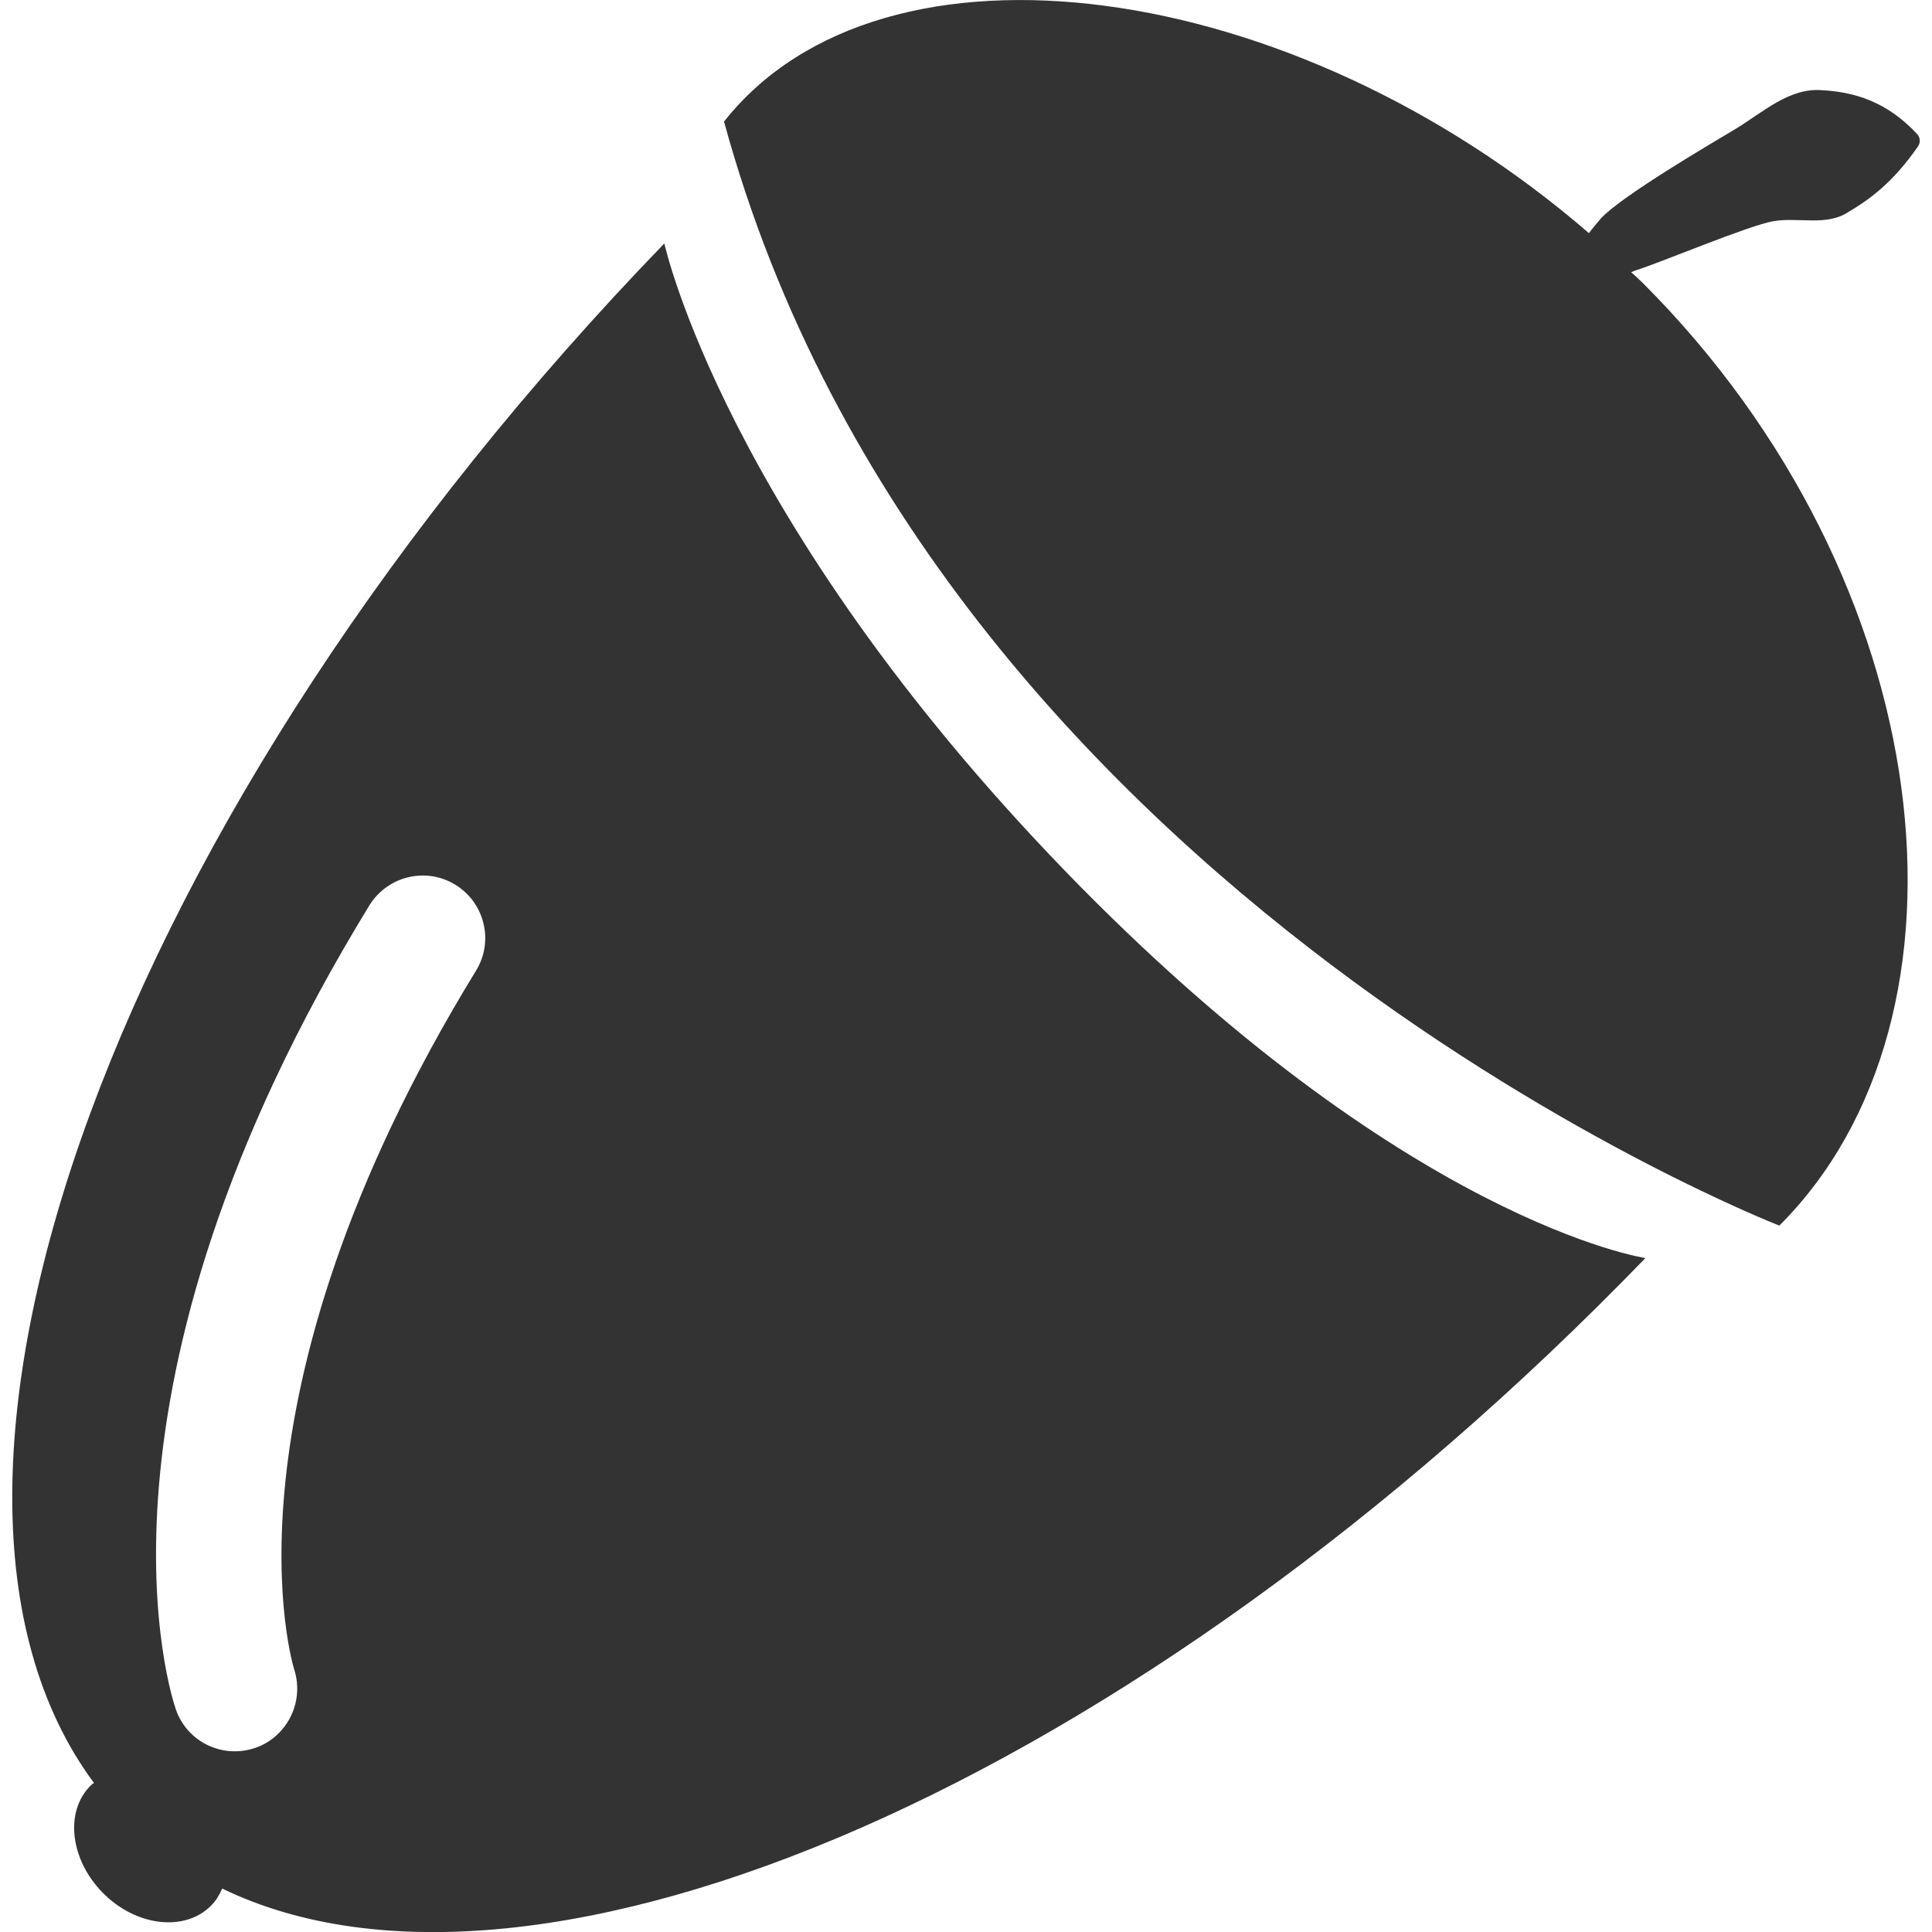 <?xml version="1.0" encoding="iso-8859-1"?>
<!-- Generator: Adobe Illustrator 18.1.1, SVG Export Plug-In . SVG Version: 6.00 Build 0)  -->
<svg version="1.1" id="Capa_1" xmlns="http://www.w3.org/2000/svg" xmlns:xlink="http://www.w3.org/1999/xlink" x="0px" y="0px"
	 viewBox="0 0 13.921 13.921" style="enable-background:new 0 0 13.921 13.921;" xml:space="preserve">
<g>
	<g>
		<path style="fill:#333333;" d="M4.787,1.754c-3.947,4.081-5.712,8.93-4.11,11.093c-0.008,0.006-0.017,0.011-0.024,0.019
			c-0.189,0.188-0.148,0.536,0.091,0.776c0.239,0.239,0.587,0.279,0.776,0.09c0.036-0.036,0.061-0.078,0.081-0.124
			c2.267,1.097,6.583-0.747,10.255-4.543c0,0-1.731-0.257-4.186-2.794C5.217,3.733,4.787,1.754,4.787,1.754z M3.43,6.994
			c-1.909,3.117-1.316,5.013-1.311,5.032c0.055,0.167,0.007,0.345-0.11,0.462c-0.047,0.047-0.105,0.085-0.172,0.107
			c-0.234,0.079-0.487-0.043-0.569-0.275c-0.032-0.092-0.76-2.28,1.394-5.797c0.131-0.211,0.407-0.278,0.619-0.148
			S3.56,6.783,3.43,6.994z"/>
		<path style="fill:#333333;" d="M11.836,2.038c-0.027-0.027-0.055-0.051-0.083-0.077c0.012-0.003,0.022-0.01,0.034-0.013
			c0.181-0.057,0.812-0.323,0.99-0.354c0.183-0.031,0.378,0.037,0.536-0.063c0.162-0.096,0.326-0.215,0.507-0.476
			c0.019-0.027,0.017-0.065-0.007-0.09C13.594,0.73,13.36,0.663,13.129,0.65c-0.235-0.02-0.426,0.159-0.617,0.275
			c-0.193,0.116-0.823,0.484-0.977,0.649c-0.029,0.035-0.059,0.07-0.086,0.106C9.314-0.167,6.362-0.574,5.217,0.876
			c1.527,5.596,7.604,7.955,7.604,7.955C14.33,7.325,13.985,4.186,11.836,2.038z"/>
	</g>
</g>
<g>
</g>
<g>
</g>
<g>
</g>
<g>
</g>
<g>
</g>
<g>
</g>
<g>
</g>
<g>
</g>
<g>
</g>
<g>
</g>
<g>
</g>
<g>
</g>
<g>
</g>
<g>
</g>
<g>
</g>
</svg>
